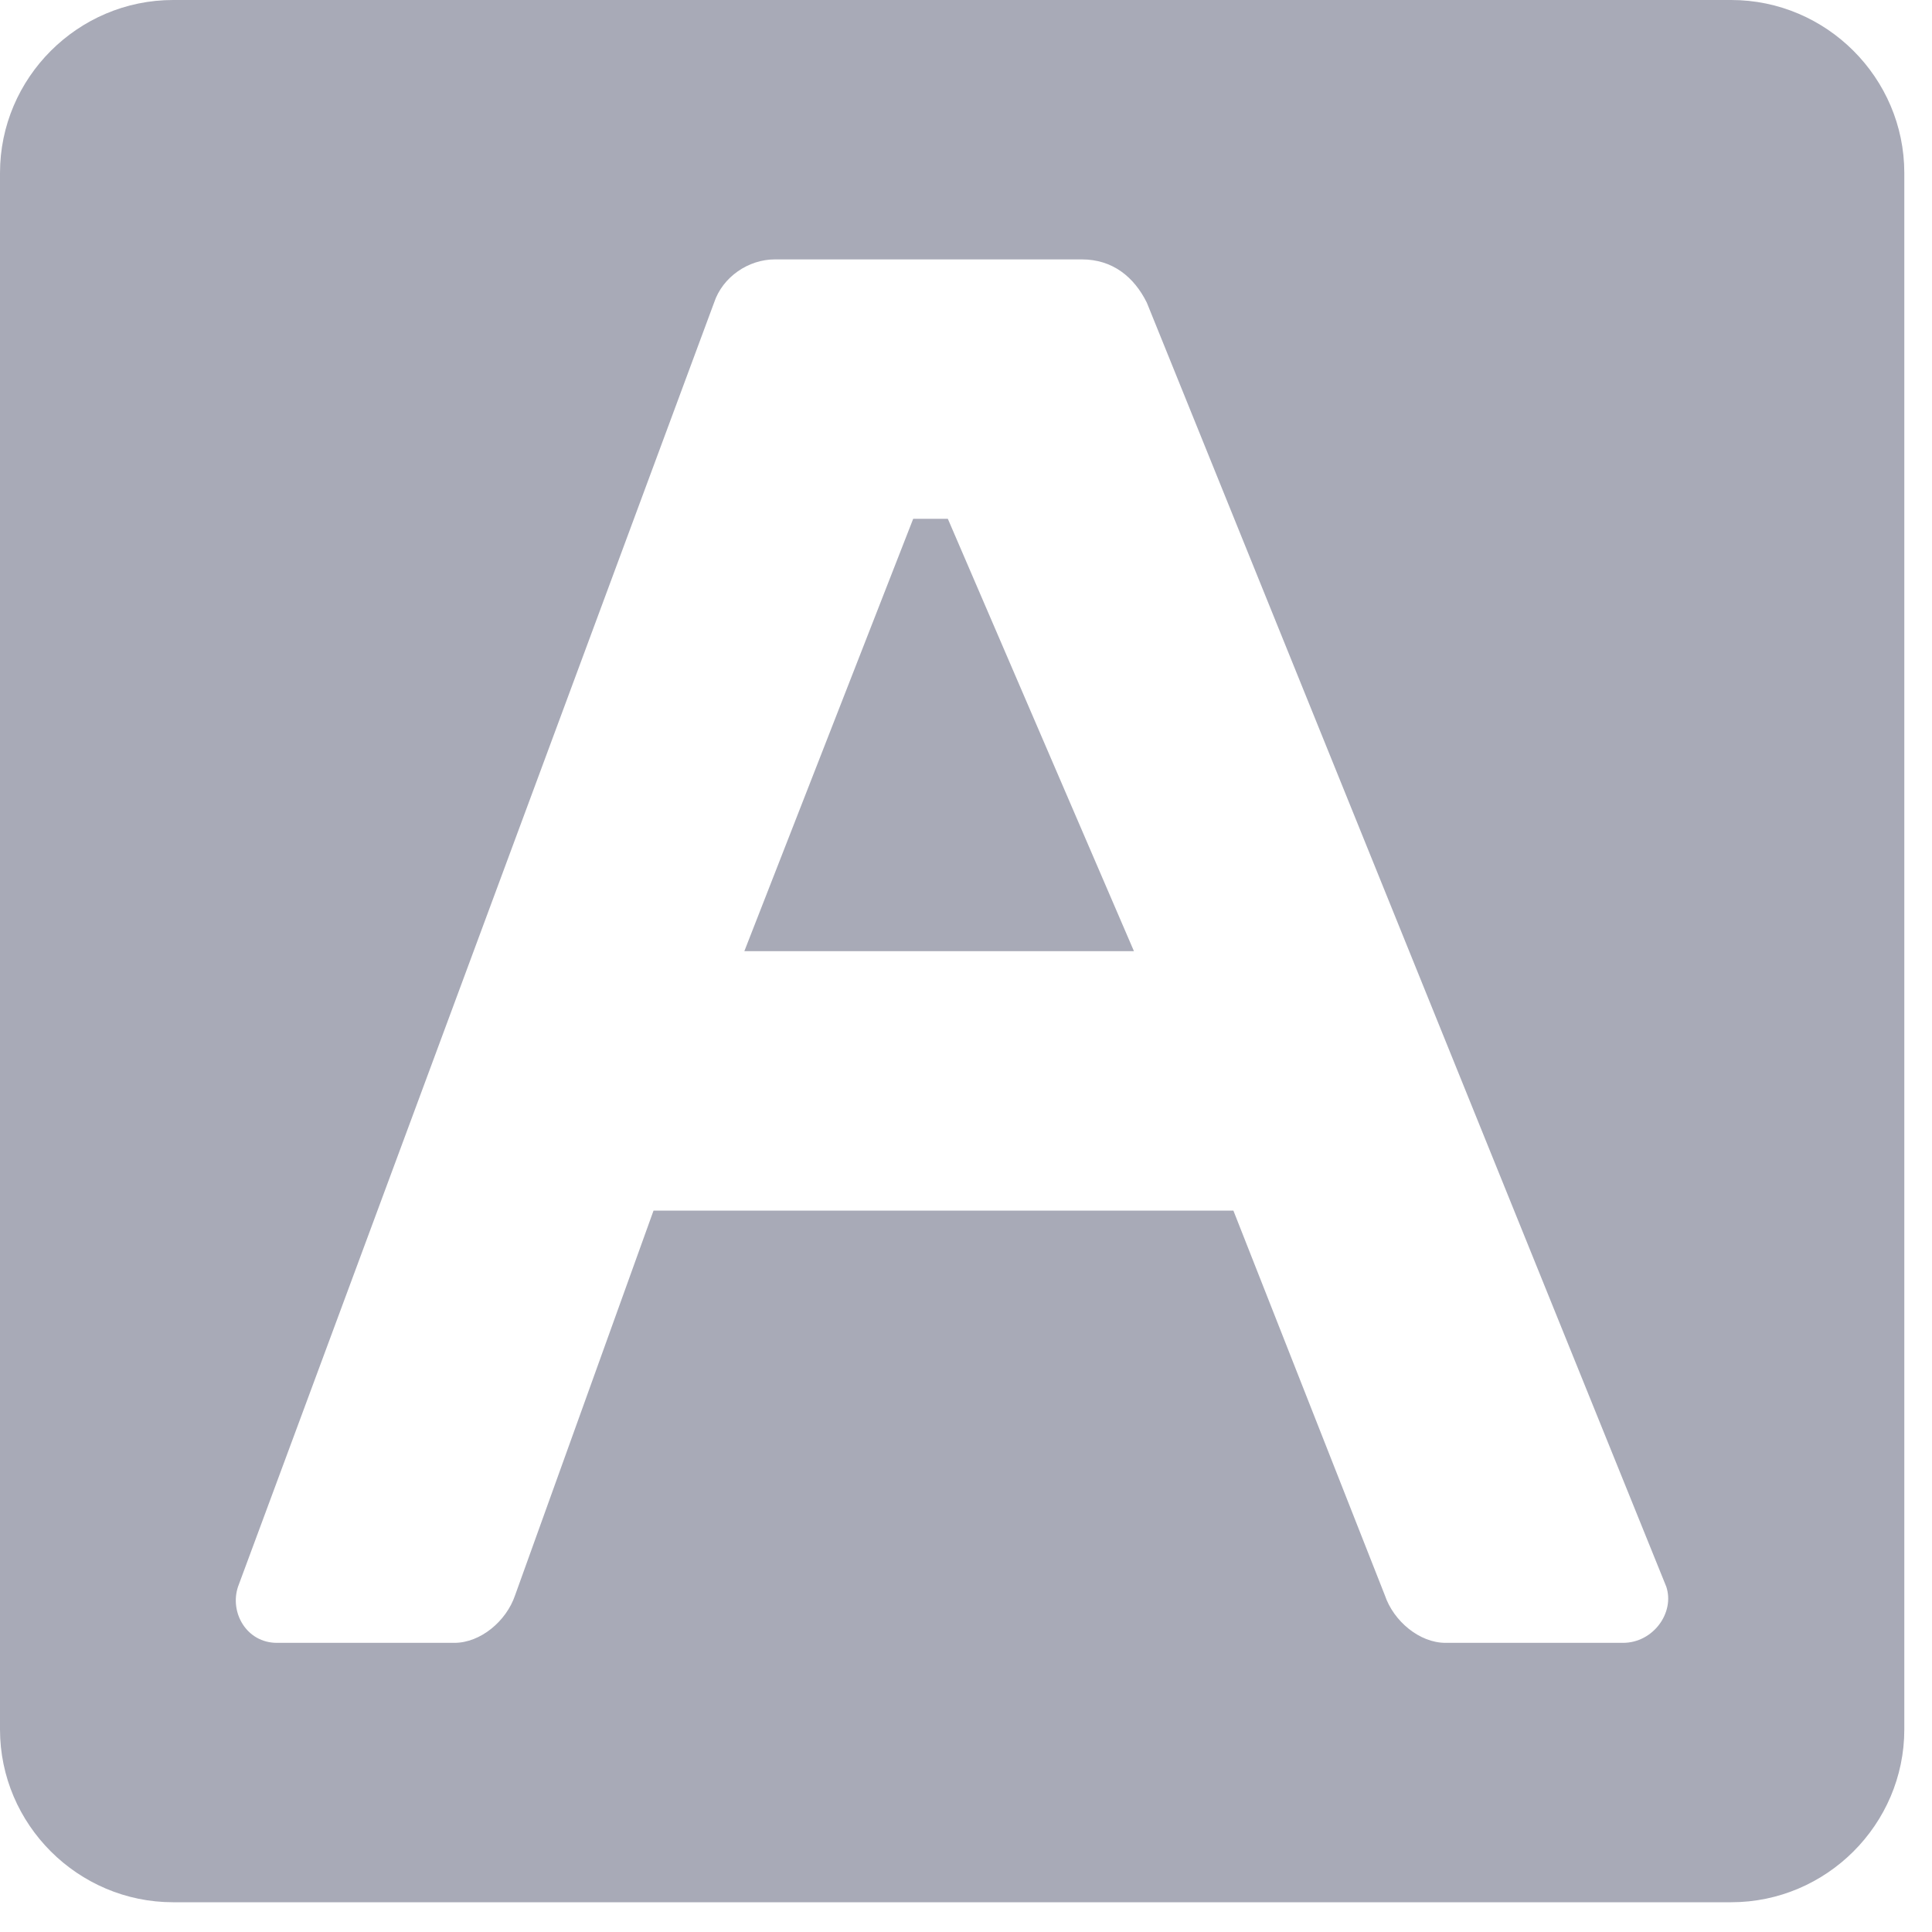 <svg width="15" height="15" viewBox="0 0 15 15" fill="none" xmlns="http://www.w3.org/2000/svg">
<path fill-rule="evenodd" clip-rule="evenodd" d="M7.359 4.028L8.804 7.385H5.779L7.09 4.028H7.359ZM14.785 1.343V13.427C14.785 14.165 14.18 14.769 13.441 14.769H1.344C0.605 14.769 0 14.165 0 13.427V1.343C0 0.604 0.605 0 1.344 0H13.441C14.18 0 14.785 0.604 14.785 1.343ZM12.937 12.319L8.904 2.35C8.804 2.148 8.636 2.014 8.4 2.014H6.015C5.813 2.014 5.611 2.148 5.544 2.35L1.848 12.319C1.781 12.52 1.915 12.755 2.15 12.755H3.528C3.73 12.755 3.931 12.587 3.999 12.386L5.074 9.399H9.576L10.752 12.386C10.82 12.587 11.021 12.755 11.223 12.755H12.601C12.836 12.755 13.004 12.52 12.937 12.319Z" fill="#A8AAB7"/>
</svg>
